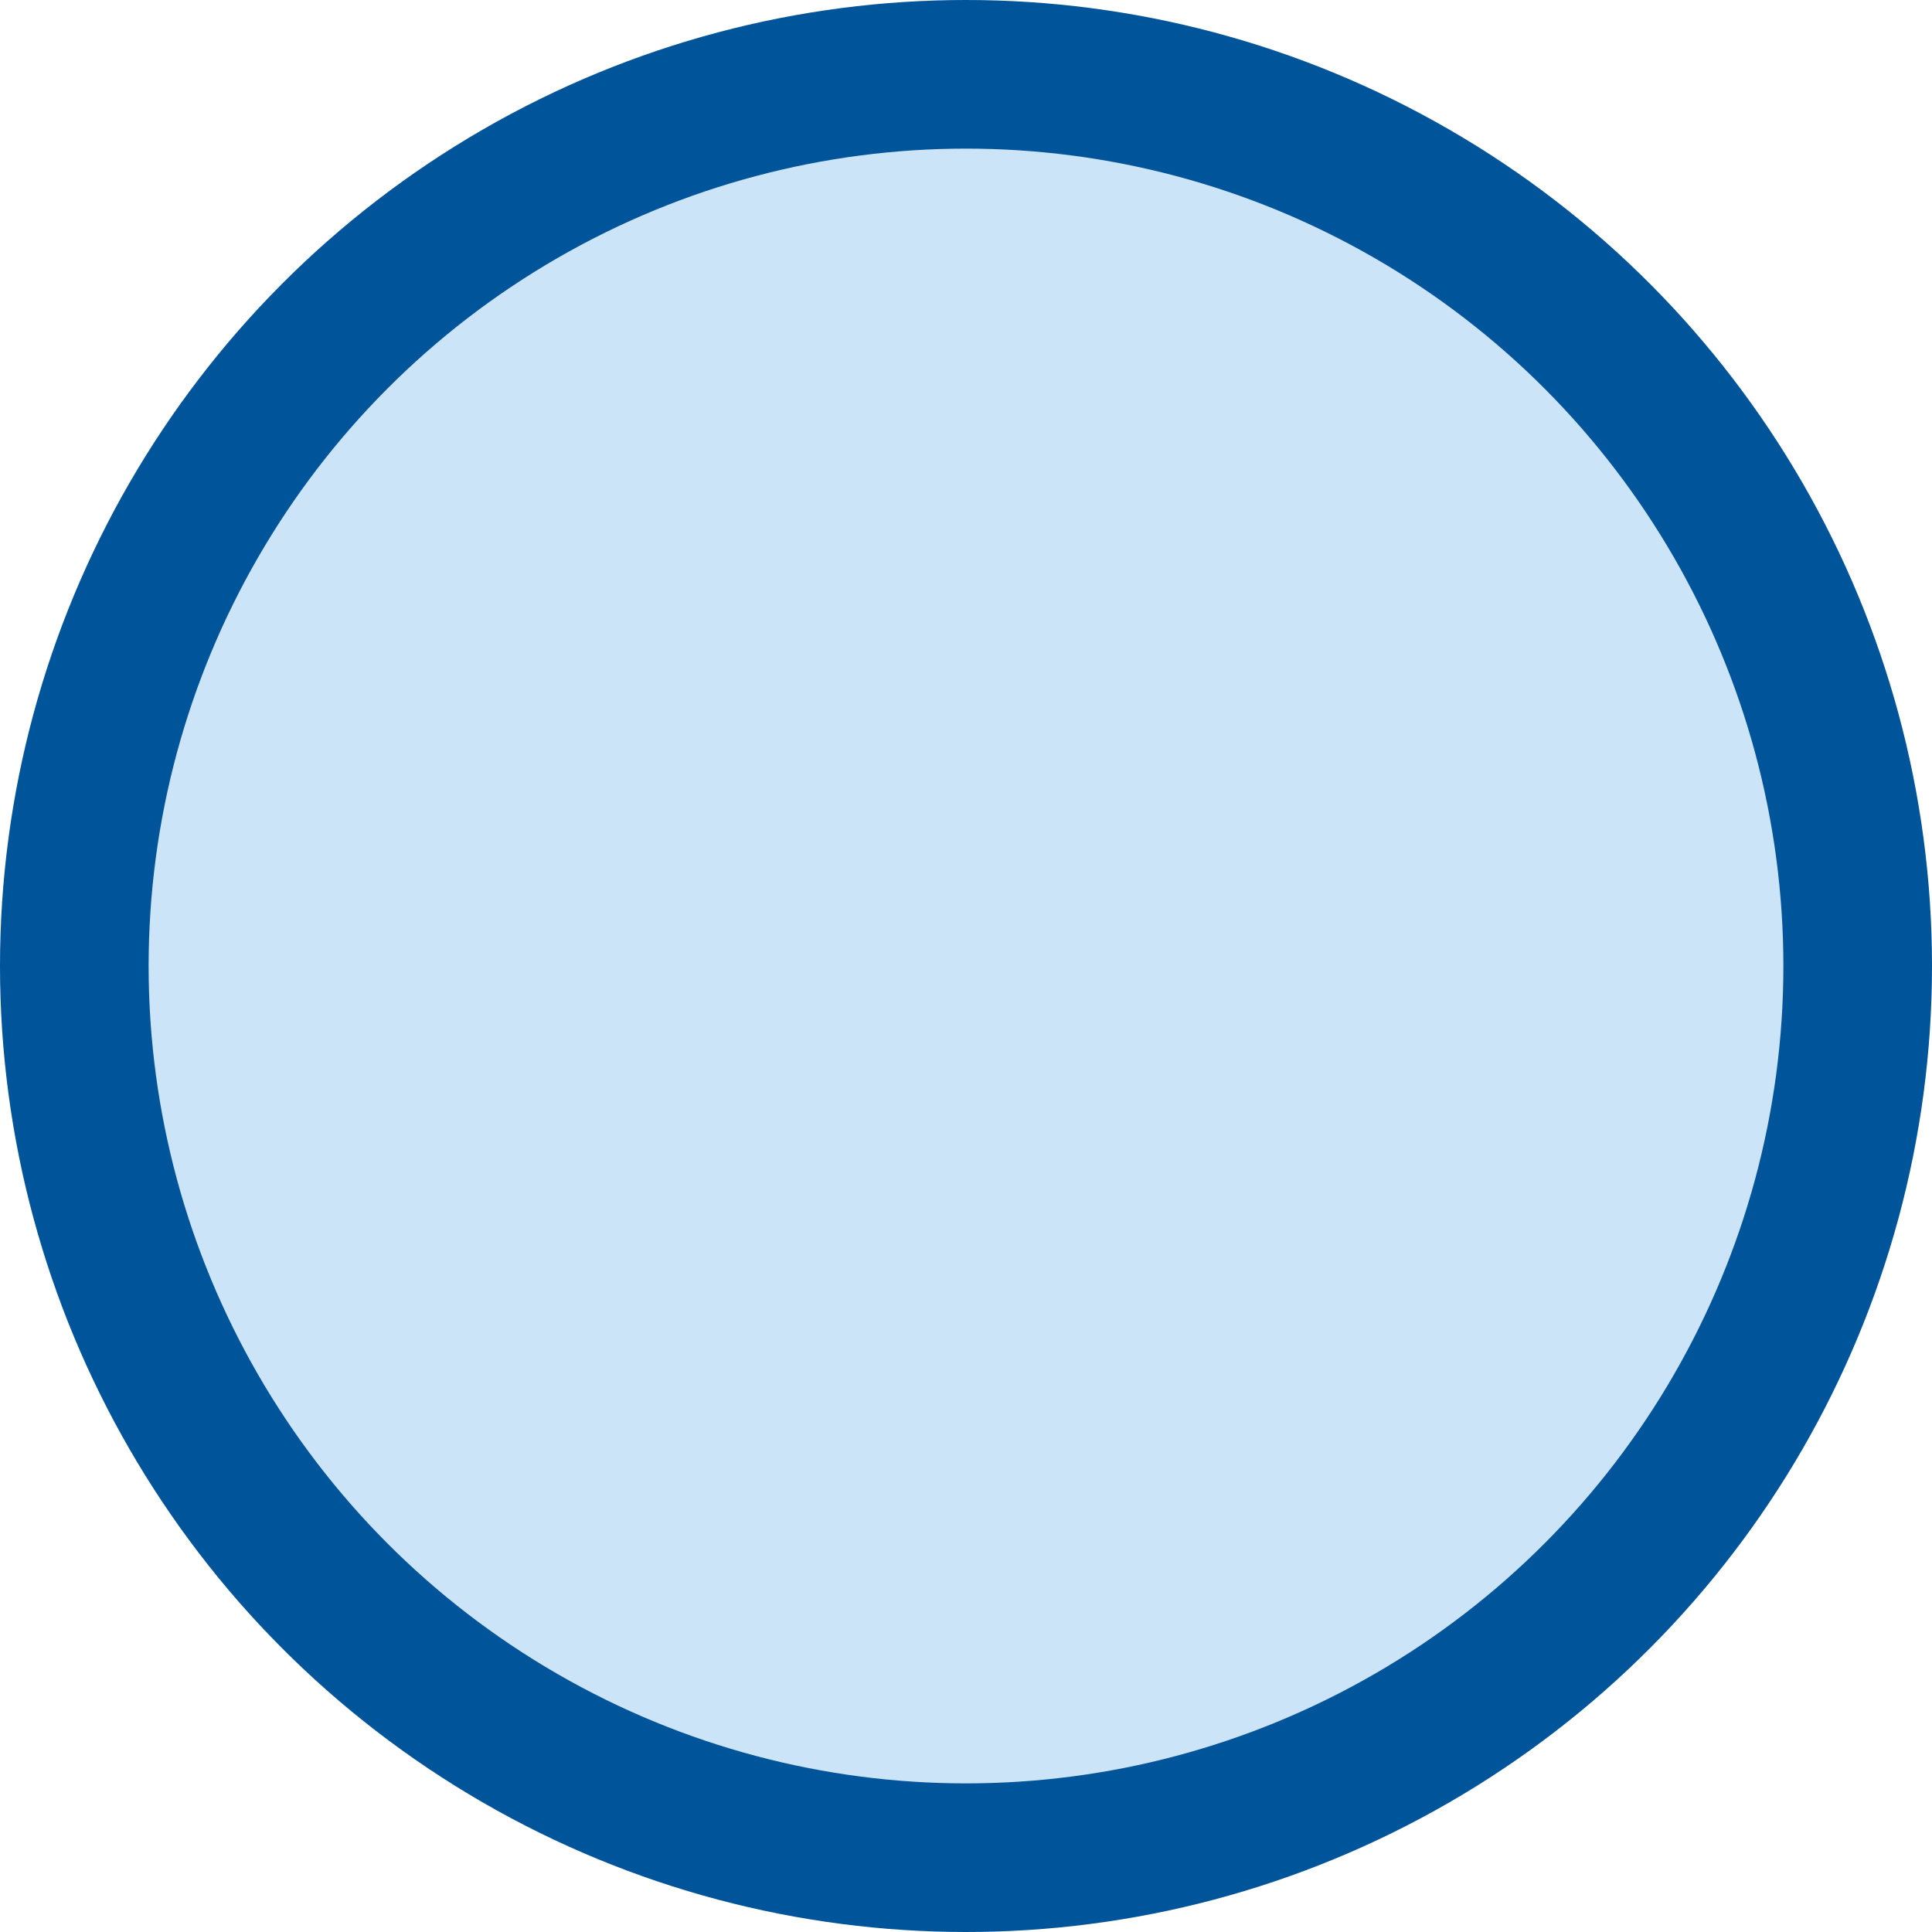 <svg xmlns="http://www.w3.org/2000/svg" width="13" height="13" viewBox="0 0 13 13">
  <g fill="none" fill-rule="evenodd">
    <circle cx="6.5" cy="6.5" r="6.5" fill="#005499"/>
    <circle cx="6.5" cy="6.5" r="5.5" fill="#CCE4F7"/>
  </g>
</svg>